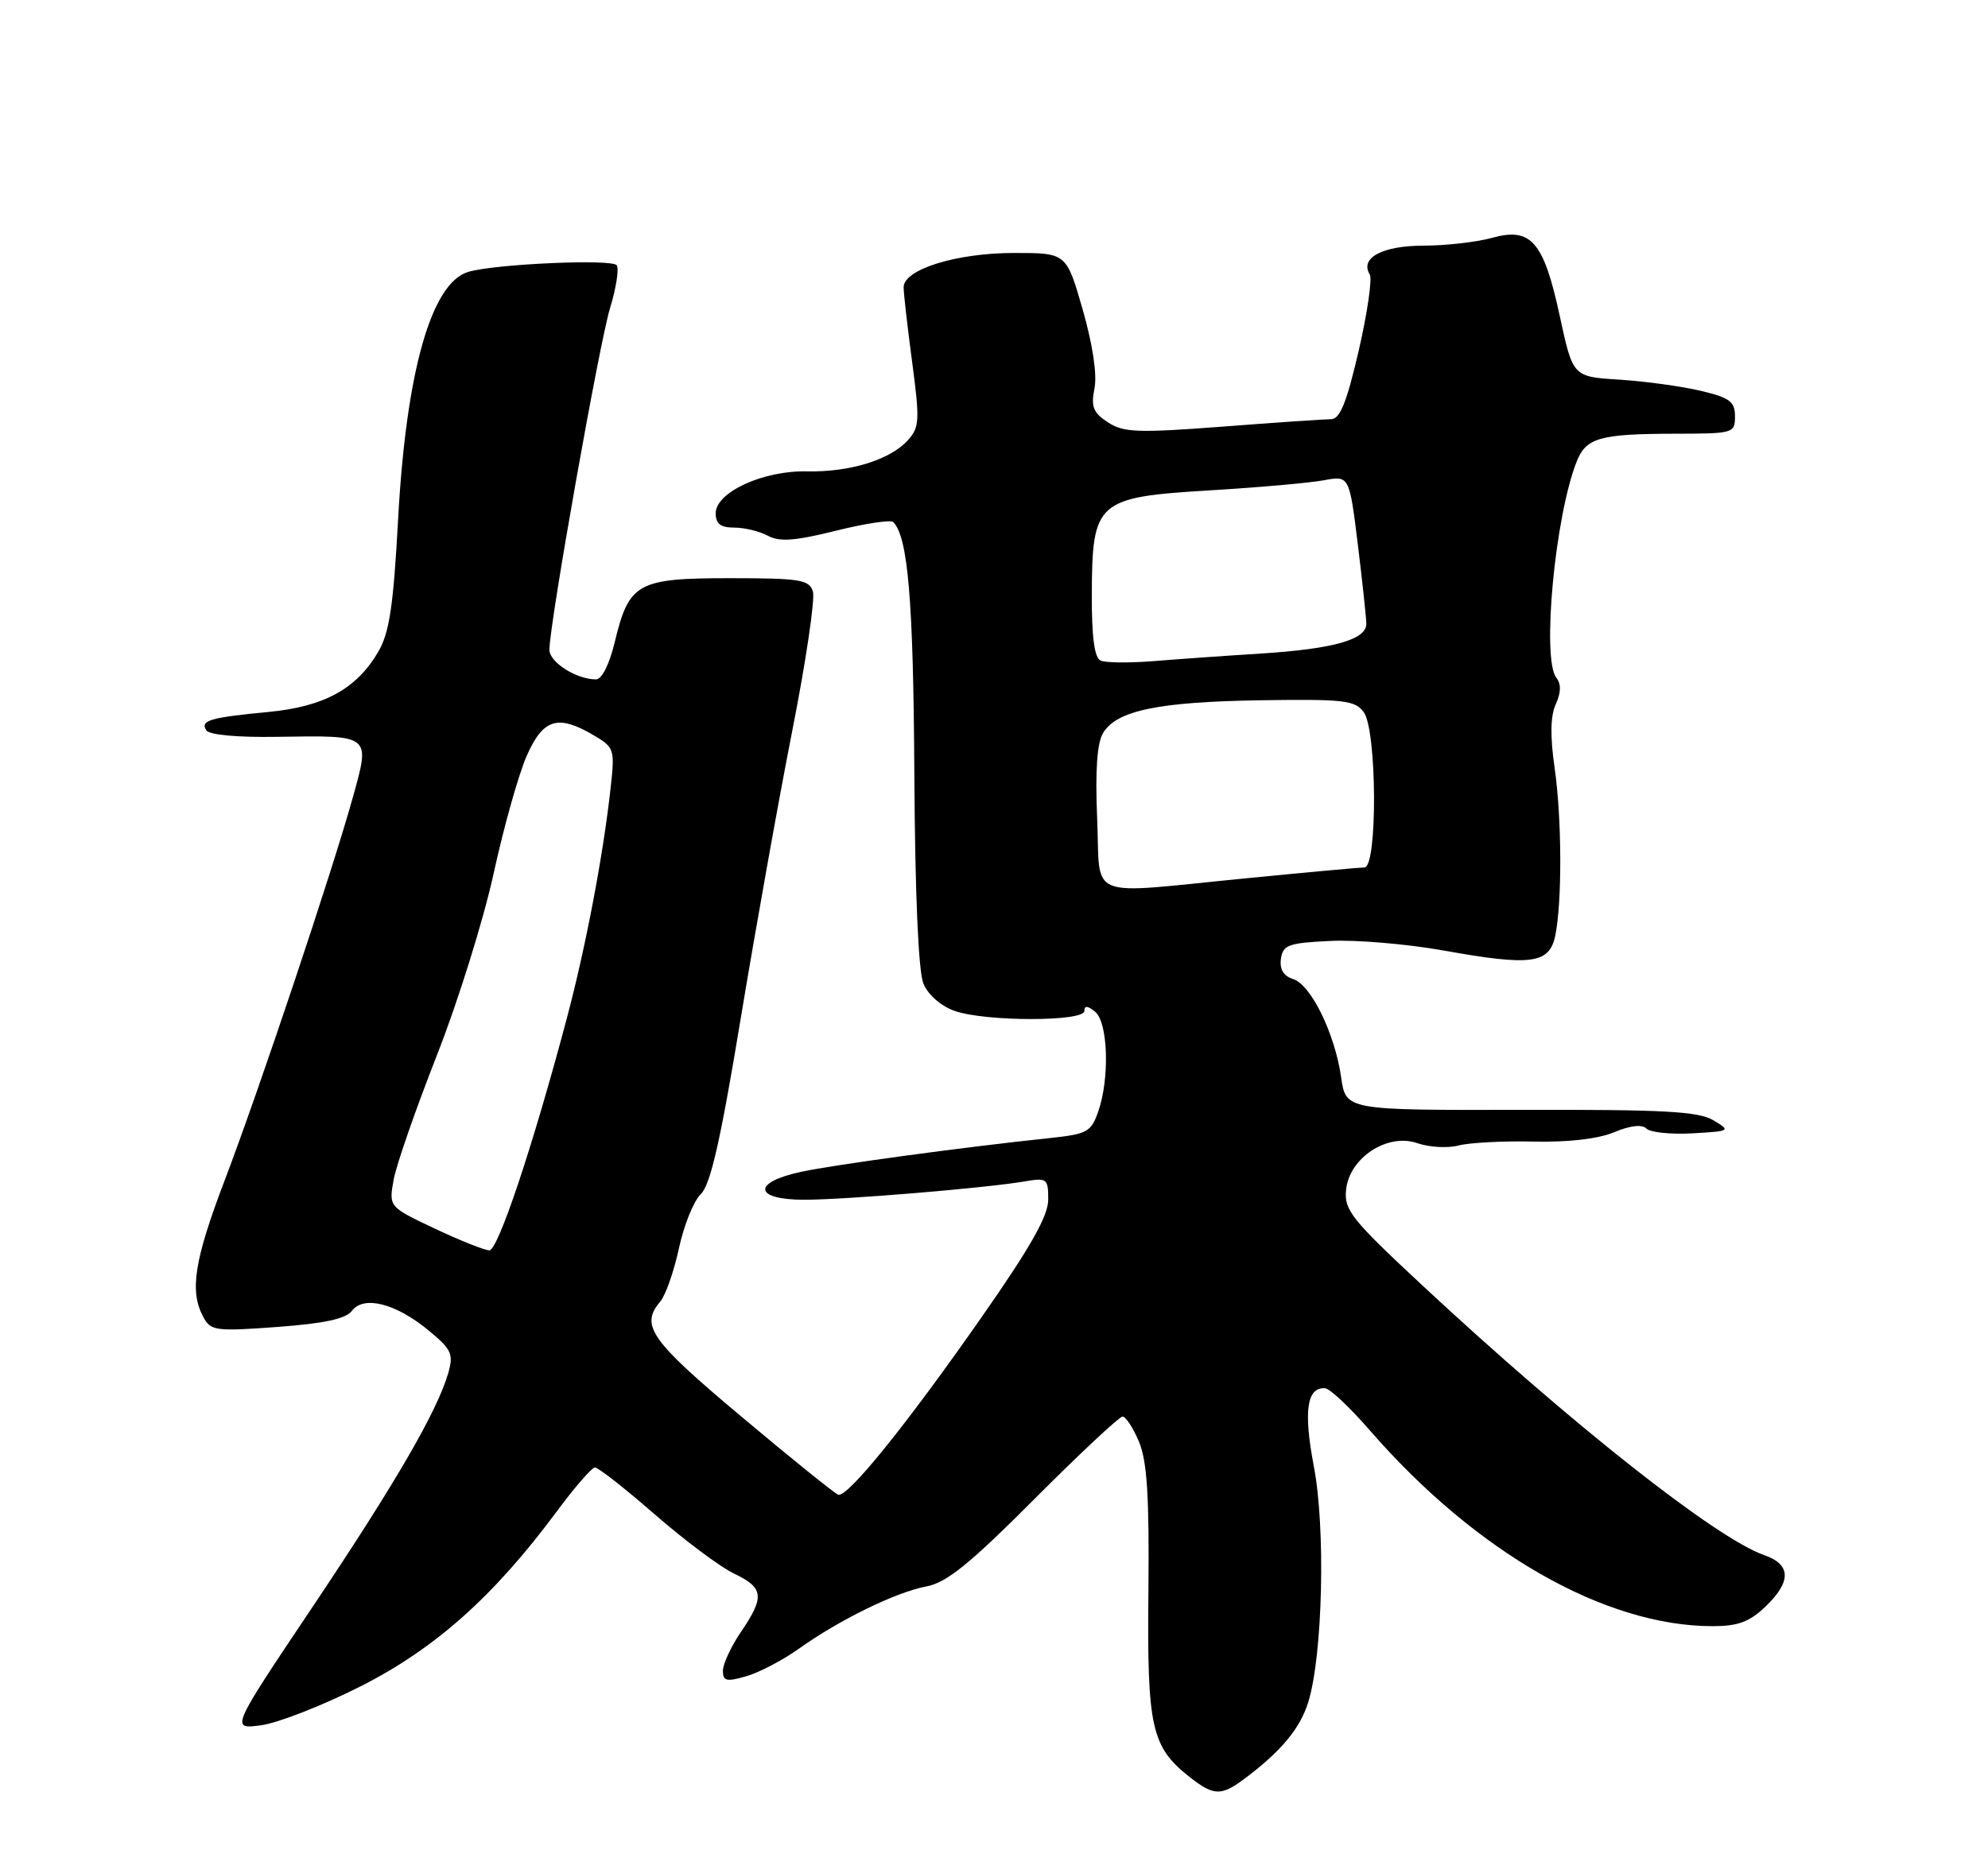 <?xml version="1.0" encoding="UTF-8" standalone="no"?>
<!DOCTYPE svg PUBLIC "-//W3C//DTD SVG 1.1//EN" "http://www.w3.org/Graphics/SVG/1.1/DTD/svg11.dtd" >
<svg xmlns="http://www.w3.org/2000/svg" xmlns:xlink="http://www.w3.org/1999/xlink" version="1.1" viewBox="0 0 275 256">
 <g >
 <path fill="currentColor"
d=" M 171.96 246.25 C 177.16 242.40 179.87 239.16 181.00 235.42 C 182.98 228.86 183.38 211.42 181.74 202.87 C 180.29 195.24 180.77 191.91 183.30 192.08 C 183.96 192.13 186.71 194.71 189.42 197.83 C 204.13 214.78 221.99 225.00 236.91 225.00 C 240.41 225.00 242.00 224.41 244.20 222.31 C 247.83 218.83 247.78 216.47 244.04 215.17 C 237.39 212.85 217.38 197.06 196.70 177.80 C 186.97 168.74 185.92 167.43 186.20 164.65 C 186.63 160.20 191.92 156.73 196.06 158.17 C 197.70 158.74 200.26 158.89 201.77 158.49 C 203.27 158.10 207.94 157.85 212.14 157.95 C 216.95 158.06 221.07 157.58 223.28 156.66 C 225.53 155.72 227.14 155.54 227.75 156.15 C 228.28 156.68 231.14 156.98 234.11 156.81 C 239.39 156.51 239.45 156.47 237.00 155.00 C 234.95 153.77 230.11 153.51 210.33 153.56 C 186.17 153.61 186.17 153.61 185.52 149.06 C 184.65 143.00 181.35 136.24 178.87 135.46 C 177.54 135.04 176.99 134.11 177.19 132.66 C 177.47 130.74 178.21 130.47 184.00 130.19 C 187.57 130.01 194.62 130.61 199.66 131.51 C 211.81 133.69 214.31 133.36 215.13 129.50 C 216.10 124.89 216.06 113.21 215.04 106.16 C 214.42 101.85 214.47 99.05 215.21 97.44 C 215.94 95.83 215.97 94.64 215.29 93.78 C 213.24 91.19 215.11 71.35 218.11 63.85 C 219.41 60.56 221.31 60.03 231.75 60.01 C 239.79 60.00 240.00 59.94 240.00 57.60 C 240.00 55.56 239.28 55.03 235.25 54.07 C 232.64 53.45 227.59 52.76 224.04 52.53 C 217.58 52.13 217.58 52.13 215.79 43.85 C 213.55 33.42 211.82 31.40 206.39 32.91 C 204.25 33.50 199.97 33.99 196.87 33.99 C 191.22 34.00 188.07 35.69 189.48 37.97 C 189.84 38.55 189.15 43.30 187.95 48.52 C 186.28 55.71 185.36 58.00 184.13 58.00 C 183.23 58.00 176.47 58.46 169.11 59.03 C 157.34 59.92 155.42 59.85 153.25 58.43 C 151.22 57.10 150.89 56.28 151.40 53.74 C 151.78 51.84 151.16 47.69 149.77 42.84 C 147.52 35.00 147.52 35.00 140.28 35.00 C 132.31 35.00 125.00 37.27 125.00 39.75 C 125.00 40.59 125.53 45.25 126.18 50.11 C 127.25 58.20 127.20 59.12 125.56 60.94 C 123.12 63.63 117.52 65.35 111.61 65.22 C 105.58 65.08 99.00 68.11 99.00 71.02 C 99.00 72.48 99.68 73.00 101.57 73.00 C 102.98 73.00 105.08 73.51 106.23 74.13 C 107.86 75.00 109.99 74.84 115.64 73.43 C 119.66 72.43 123.22 71.89 123.56 72.23 C 125.60 74.27 126.35 83.10 126.48 107.00 C 126.58 123.86 127.04 134.46 127.75 136.13 C 128.40 137.67 130.19 139.22 132.08 139.88 C 136.36 141.37 150.00 141.37 150.00 139.88 C 150.00 139.10 150.46 139.14 151.50 140.00 C 153.28 141.48 153.52 149.21 151.92 153.79 C 150.93 156.63 150.40 156.92 145.17 157.47 C 133.14 158.74 115.38 161.15 110.80 162.14 C 103.99 163.60 104.27 166.00 111.25 166.00 C 116.89 166.00 136.41 164.38 141.75 163.46 C 144.83 162.94 145.00 163.07 145.00 165.98 C 145.00 168.23 142.56 172.55 135.88 182.11 C 125.41 197.12 117.23 207.25 115.95 206.81 C 115.46 206.64 109.43 201.78 102.55 196.00 C 89.94 185.42 88.52 183.40 91.34 180.08 C 92.07 179.21 93.23 175.90 93.92 172.71 C 94.60 169.53 95.96 166.16 96.95 165.21 C 98.28 163.93 99.67 157.82 102.45 141.00 C 104.50 128.62 107.71 110.66 109.60 101.08 C 111.49 91.50 112.77 82.84 112.45 81.83 C 111.93 80.20 110.66 80.00 100.93 80.00 C 88.16 80.00 87.01 80.64 85.03 88.87 C 84.30 91.91 83.25 94.00 82.45 94.00 C 79.72 94.00 76.00 91.63 76.00 89.90 C 76.00 86.37 82.92 47.39 84.40 42.58 C 85.23 39.87 85.64 37.23 85.32 36.71 C 84.76 35.80 68.55 36.51 64.80 37.61 C 59.68 39.10 56.20 51.33 55.08 71.69 C 54.42 83.85 53.87 87.54 52.32 90.19 C 49.33 95.30 44.87 97.76 37.21 98.50 C 29.04 99.28 27.68 99.68 28.53 101.04 C 28.92 101.68 32.83 102.04 38.34 101.95 C 51.42 101.75 51.23 101.60 48.81 110.32 C 45.95 120.61 35.90 150.65 31.10 163.26 C 26.87 174.36 26.20 178.63 28.11 182.20 C 29.15 184.14 29.78 184.23 38.36 183.60 C 44.86 183.12 47.84 182.48 48.68 181.37 C 50.31 179.21 54.73 180.33 59.25 184.05 C 62.47 186.70 62.76 187.34 62.01 189.97 C 60.49 195.25 54.72 205.20 43.20 222.39 C 31.88 239.28 31.88 239.28 36.12 238.71 C 38.45 238.40 44.65 235.97 49.89 233.32 C 60.19 228.11 68.30 220.88 77.00 209.15 C 79.47 205.81 81.86 203.06 82.29 203.04 C 82.73 203.02 86.45 205.94 90.57 209.53 C 94.69 213.12 99.62 216.81 101.53 217.72 C 105.66 219.69 105.81 220.92 102.50 225.79 C 101.13 227.81 100.00 230.23 100.00 231.16 C 100.00 232.60 100.49 232.72 103.23 231.93 C 105.01 231.42 108.27 229.71 110.48 228.14 C 116.08 224.13 123.95 220.29 128.15 219.50 C 130.94 218.98 134.14 216.39 143.08 207.42 C 149.34 201.14 154.84 196.00 155.28 196.00 C 155.73 196.00 156.76 197.57 157.56 199.50 C 158.68 202.17 158.99 207.07 158.86 220.25 C 158.67 239.09 159.26 241.70 164.61 245.91 C 167.85 248.45 168.91 248.50 171.96 246.25 Z  M 60.14 169.99 C 53.78 166.98 53.78 166.98 54.45 163.24 C 54.82 161.18 57.52 153.43 60.44 146.00 C 63.36 138.57 66.89 127.25 68.29 120.83 C 69.69 114.41 71.75 107.10 72.86 104.58 C 75.14 99.43 77.17 98.81 82.14 101.74 C 84.98 103.42 85.06 103.68 84.47 108.99 C 83.44 118.38 81.02 131.08 78.38 141.00 C 73.69 158.64 68.90 173.00 67.69 173.00 C 67.04 173.00 63.64 171.64 60.14 169.99 Z  M 151.77 113.25 C 151.49 106.65 151.75 102.83 152.58 101.44 C 154.43 98.31 160.20 97.11 174.40 96.89 C 185.92 96.72 187.45 96.89 188.65 98.54 C 190.48 101.04 190.57 119.99 188.75 120.02 C 188.06 120.03 180.75 120.70 172.50 121.51 C 149.79 123.73 152.27 124.72 151.77 113.25 Z  M 152.25 91.40 C 151.39 91.01 151.01 88.16 151.03 82.17 C 151.08 69.35 151.72 68.79 167.33 67.85 C 174.02 67.45 181.11 66.82 183.08 66.46 C 186.65 65.79 186.65 65.79 187.83 75.34 C 188.47 80.59 189.00 85.53 189.00 86.32 C 189.00 88.50 184.46 89.78 174.50 90.42 C 169.55 90.73 162.80 91.21 159.50 91.48 C 156.20 91.74 152.94 91.71 152.25 91.40 Z "/>
</g>
</svg>